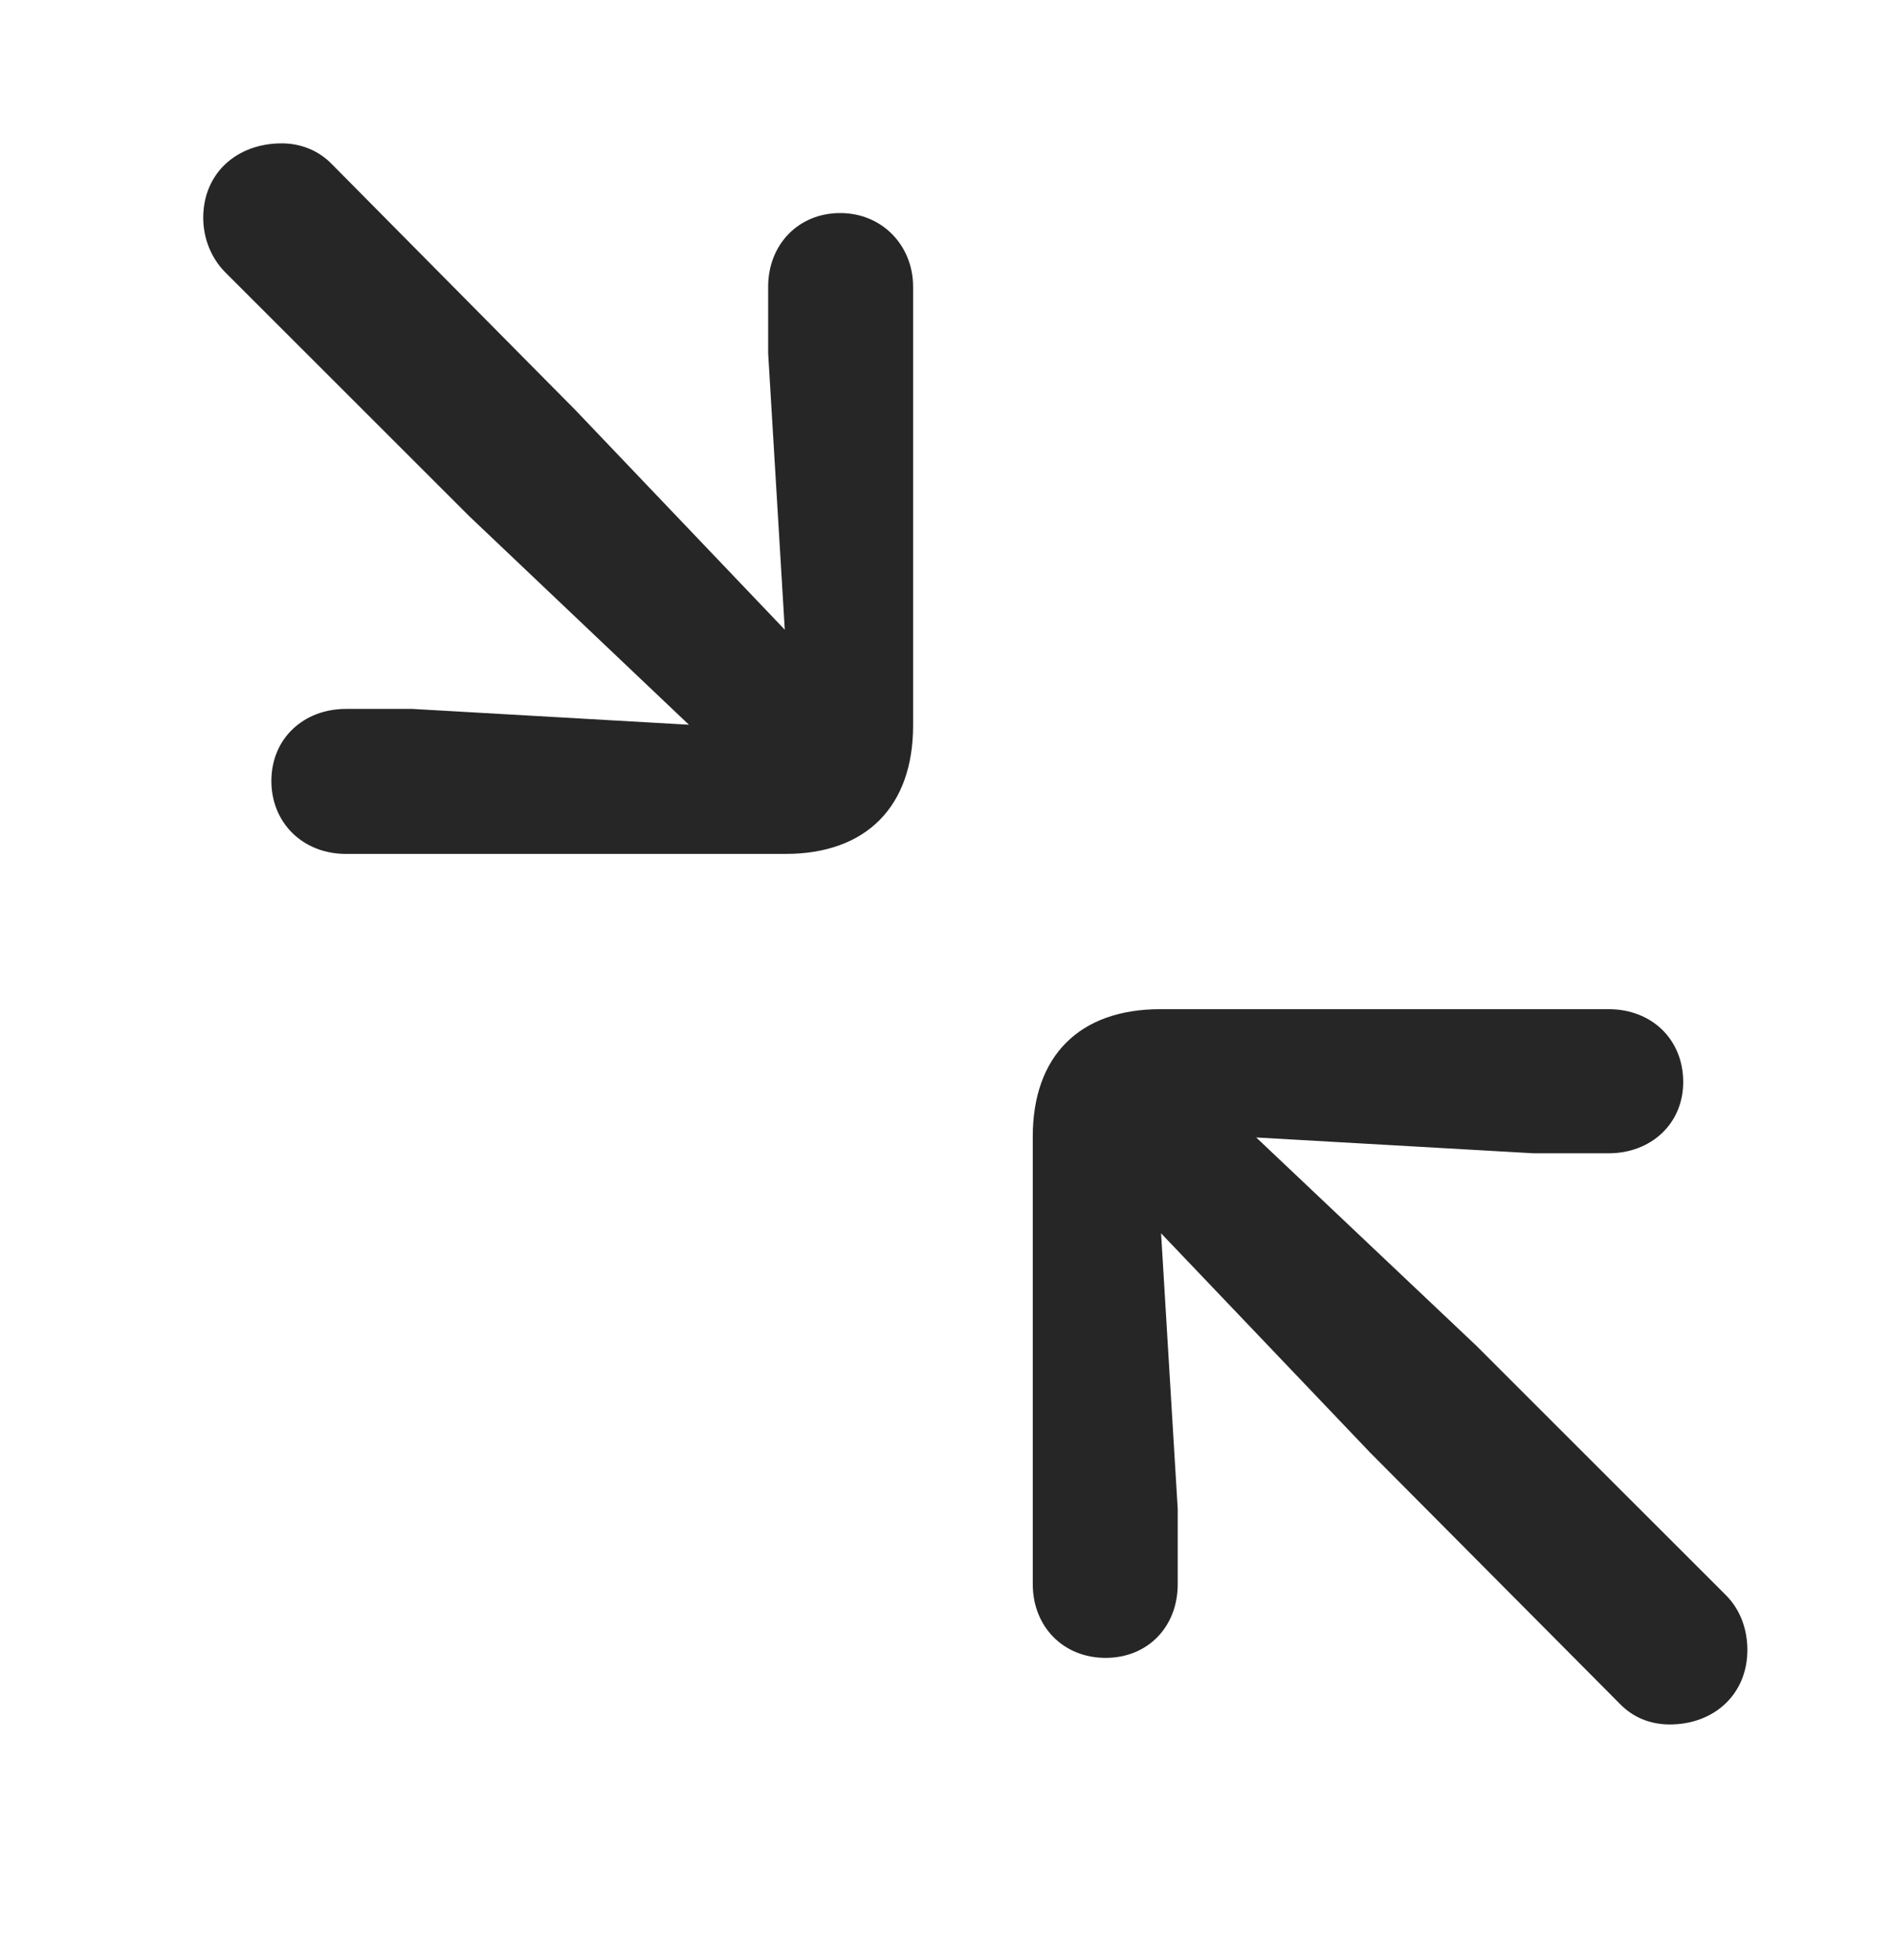 <svg width="28" height="29" viewBox="0 0 28 29" fill="currentColor" xmlns="http://www.w3.org/2000/svg">
<g clip-path="url(#clip0_2207_37536)">
<path d="M5.116 12.633H11.62C12.815 12.633 13.506 11.929 13.506 10.734V4.242C13.506 3.633 13.049 3.152 12.428 3.152C11.807 3.152 11.362 3.621 11.362 4.242V5.226L11.608 9.316L8.514 6.07L4.917 2.437C4.717 2.226 4.448 2.121 4.167 2.121C3.499 2.121 3.006 2.566 3.006 3.222C3.006 3.527 3.124 3.82 3.334 4.031L6.944 7.64L10.19 10.722L6.1 10.488H5.116C4.495 10.488 4.014 10.922 4.014 11.554C4.014 12.176 4.483 12.633 5.116 12.633ZM16.354 24.527C16.975 24.527 17.42 24.07 17.42 23.437V22.324L17.174 18.246L20.268 21.492L23.948 25.195C24.147 25.406 24.405 25.512 24.698 25.512C25.354 25.512 25.846 25.066 25.846 24.41C25.846 24.105 25.741 23.812 25.53 23.601L21.838 19.91L18.581 16.828L22.682 17.062H23.795C24.416 17.062 24.897 16.629 24.897 16.008C24.897 15.375 24.428 14.93 23.795 14.93H17.163C15.967 14.93 15.276 15.621 15.276 16.816V23.437C15.276 24.058 15.721 24.527 16.354 24.527Z" fill="currentColor" fill-opacity="0.85"/>
</g>
<defs>
<clipPath id="clip0_2207_37536">
<rect width="22.84" height="23.496" fill="currentColor" transform="translate(3.006 2.015)"/>
</clipPath>
</defs>
</svg>
